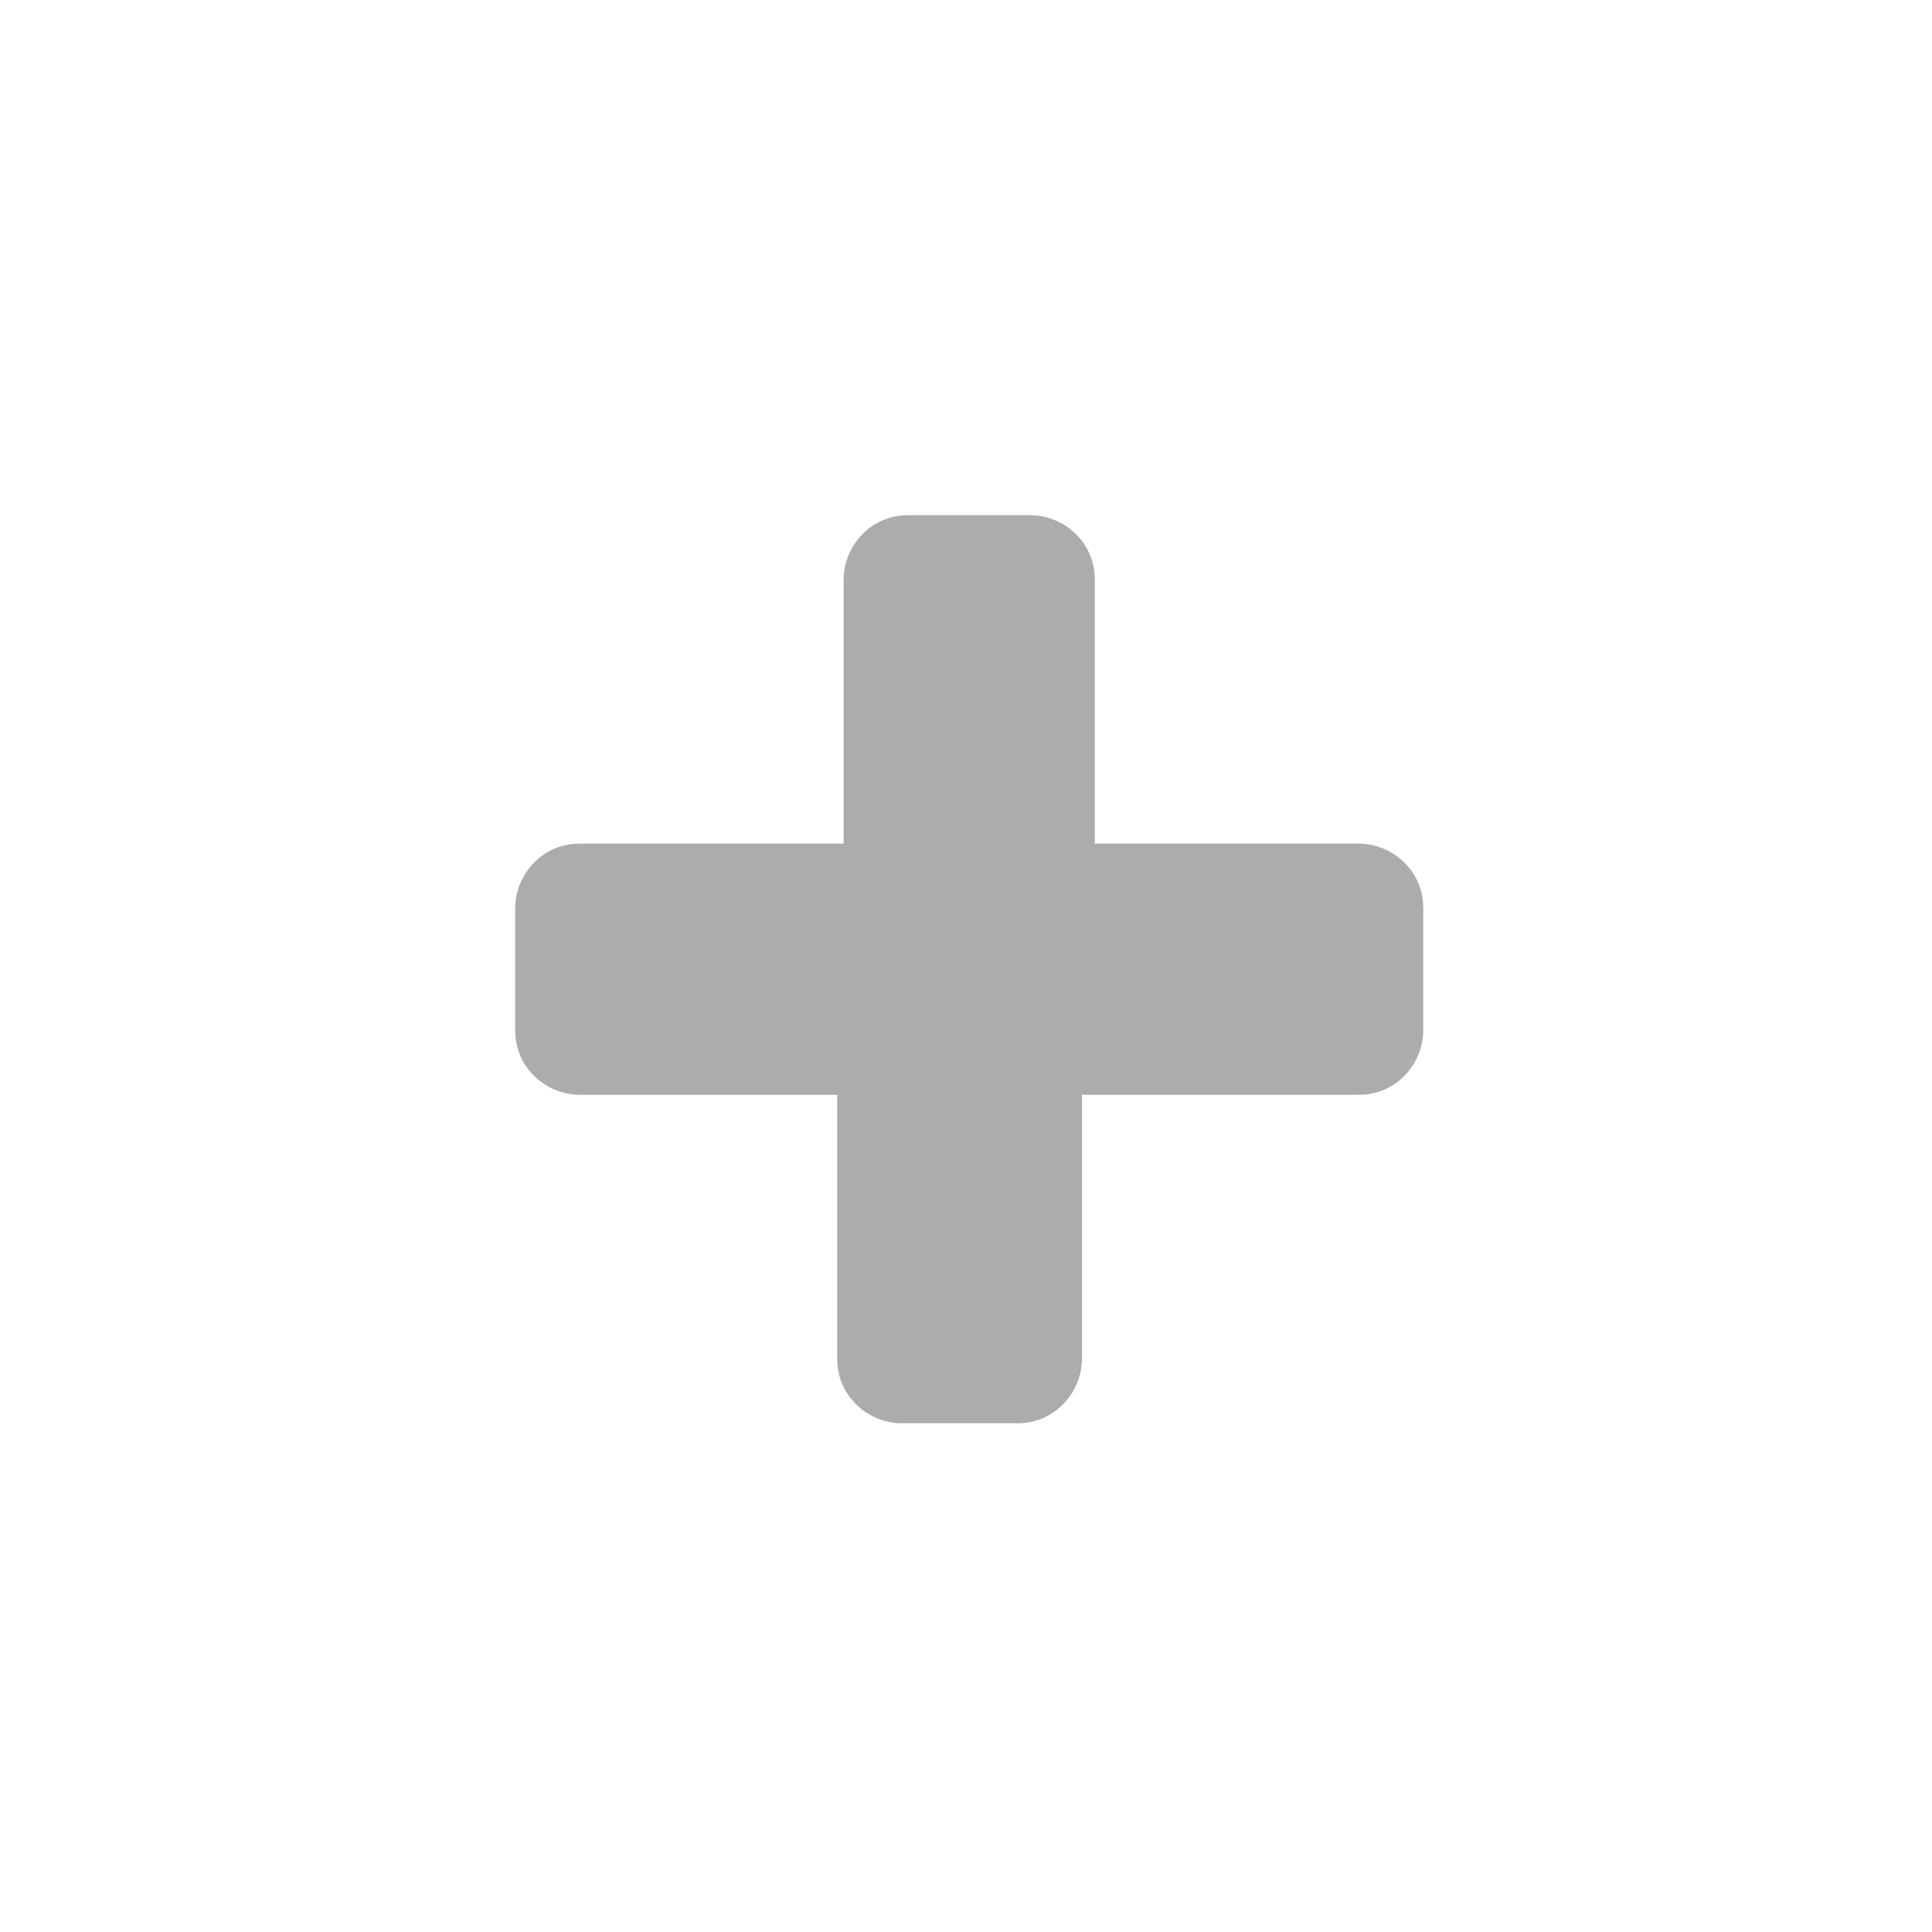 <?xml version="1.0" encoding="utf-8"?>
<!-- Generator: Adobe Illustrator 23.0.3, SVG Export Plug-In . SVG Version: 6.00 Build 0)  -->
<svg version="1.1" id="Layer_1" xmlns="http://www.w3.org/2000/svg" xmlns:xlink="http://www.w3.org/1999/xlink" x="0px" y="0px"
	 viewBox="0 0 30 30" style="enable-background:new 0 0 30 30;" xml:space="preserve">
<style type="text/css">
	.st0{fill:#ACACAC;}
</style>
<g>
	<g>
		<path class="st0" d="M22.1,16c0,0.5-0.4,1-1,1h-4.3v4.1c0,0.5-0.4,1-1,1H14c-0.5,0-1-0.4-1-1V17H9c-0.5,0-1-0.4-1-1v-1.9
			c0-0.5,0.4-1,1-1h4.1V9c0-0.5,0.4-1,1-1H16c0.5,0,1,0.4,1,1v4.1h4.1c0.5,0,1,0.4,1,1V16L22.1,16z"/>
	</g>
</g>
</svg>
